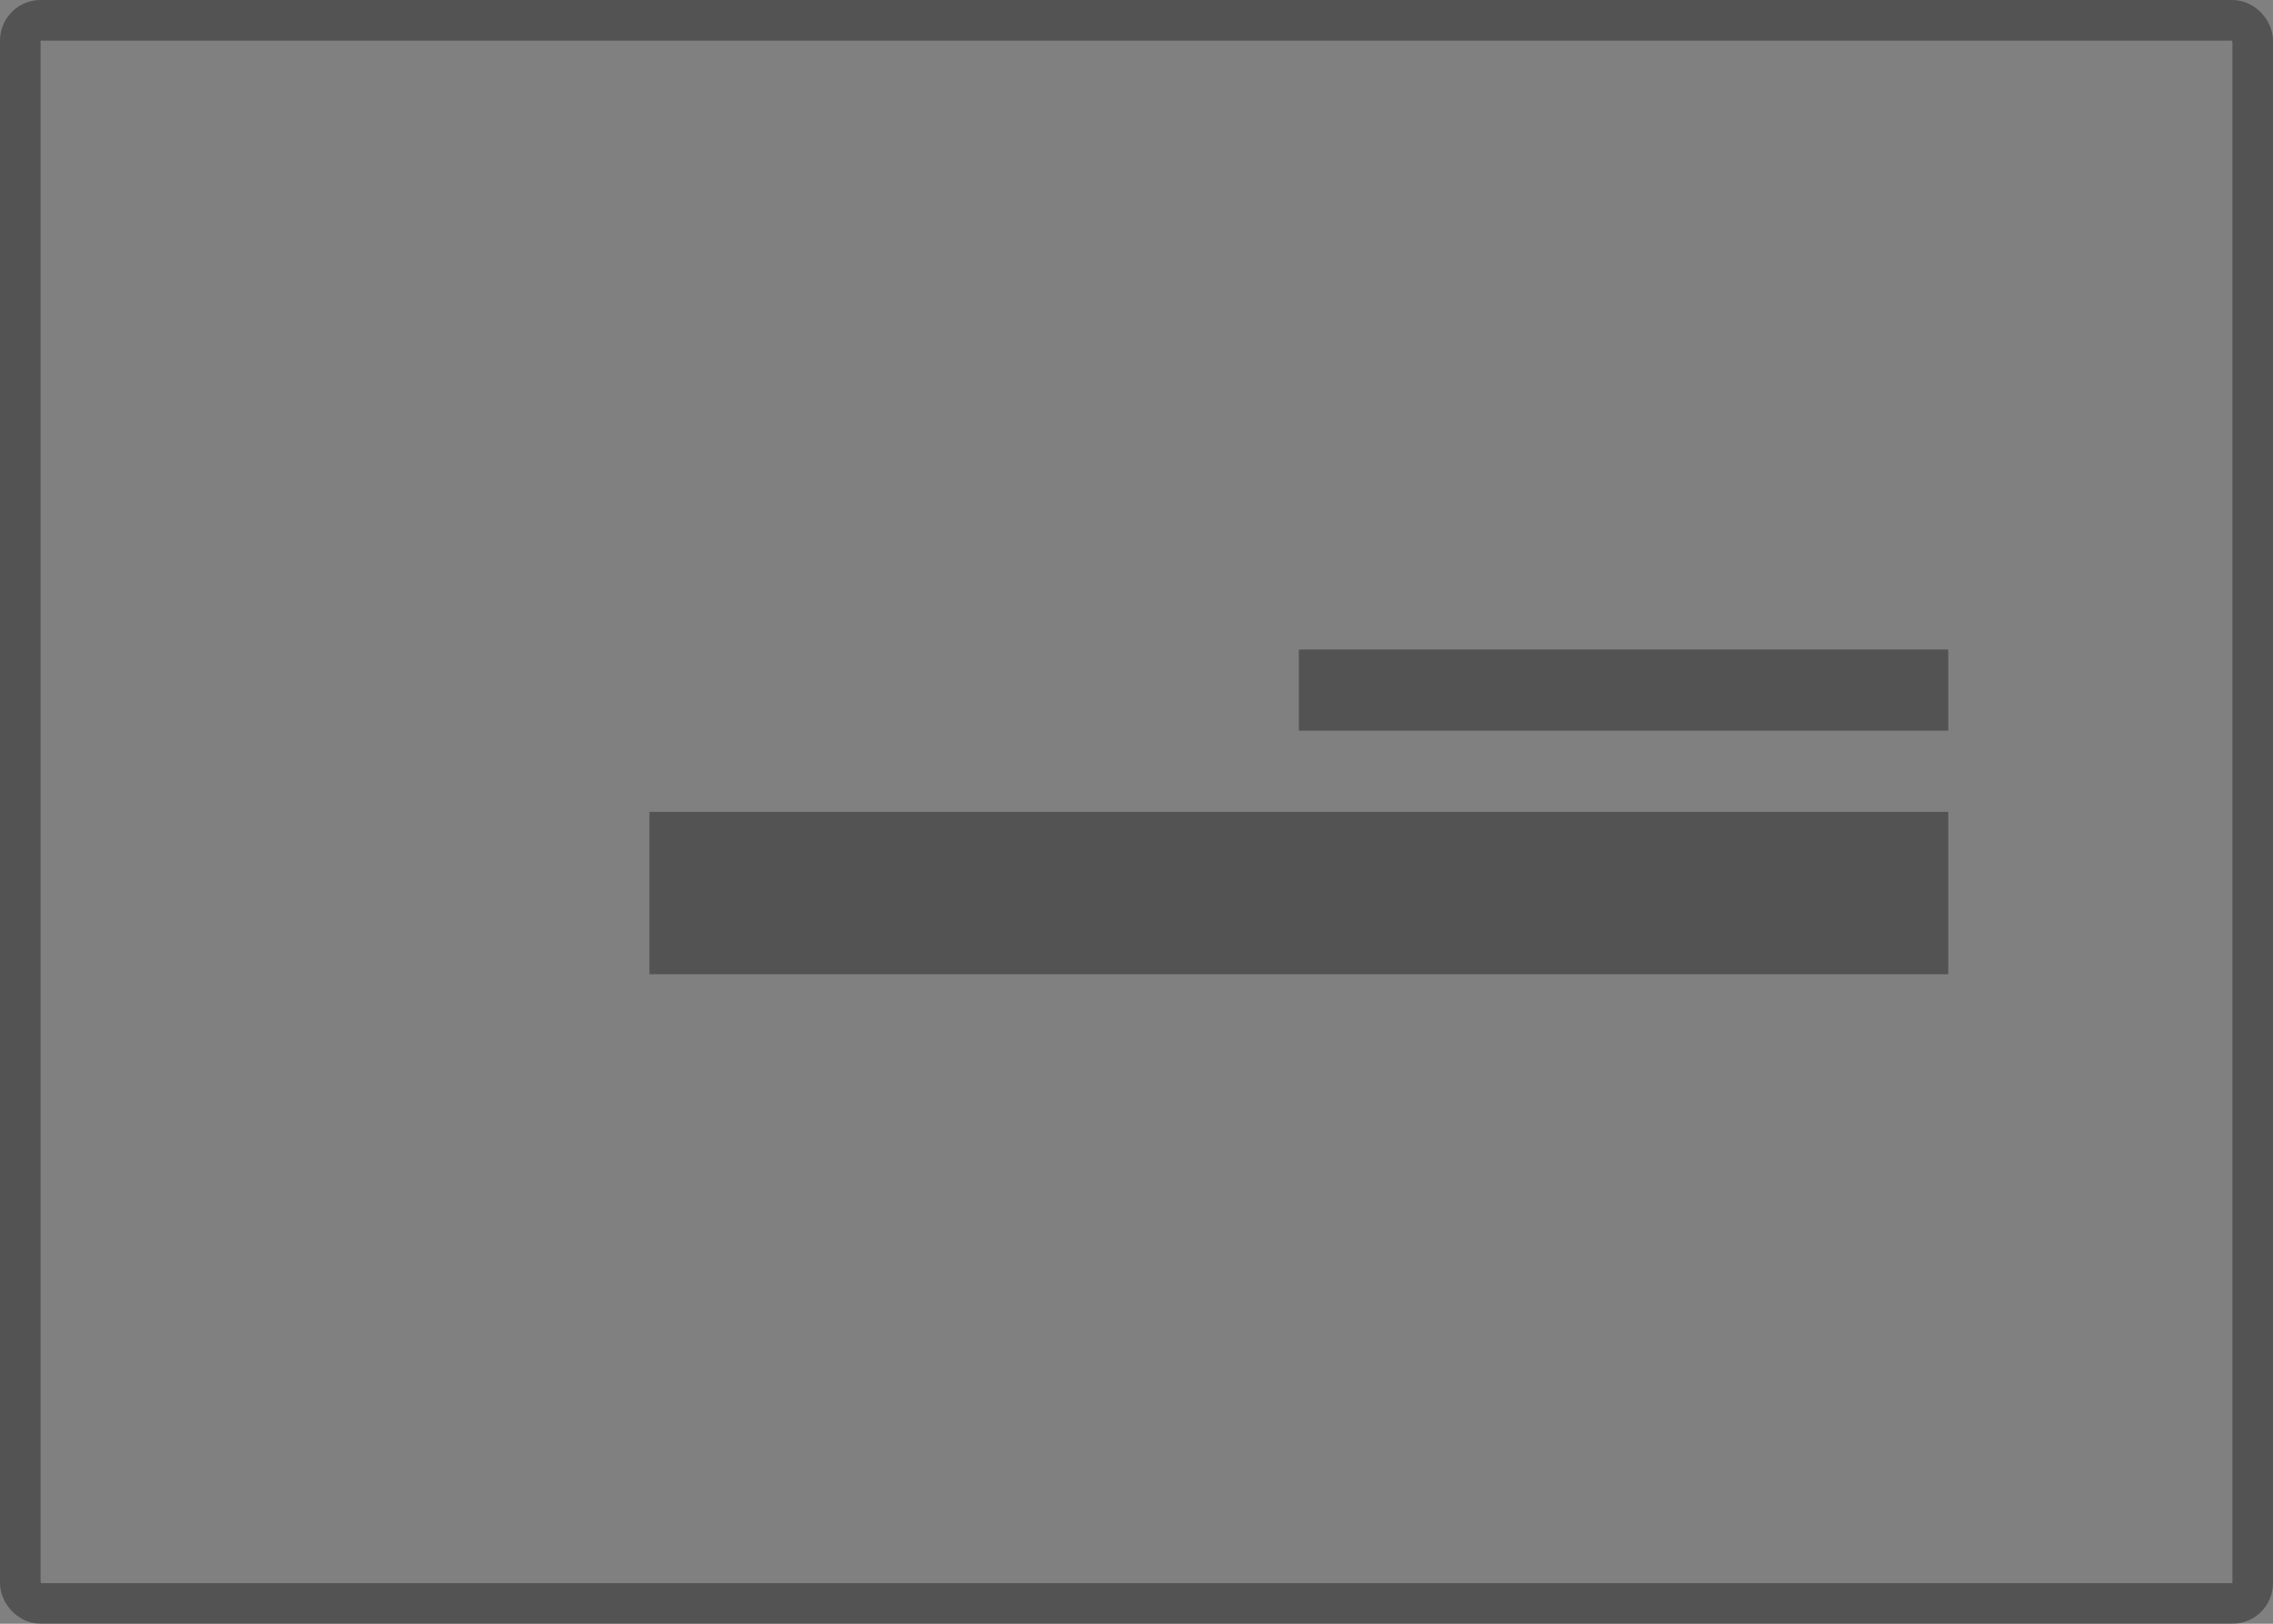 <svg viewBox="0 0 112 80" fill="none" xmlns="http://www.w3.org/2000/svg">
<rect x="0" y="0" width="112" height="80" fill="#808080" stroke="none"/>
<rect rx="2" fill="white"/>
<rect x="1" y="1" width="110" height="78" rx="1" stroke="black" stroke-opacity="0.35" stroke-width="2"/>
<path d="M96 32H64V36H96V32Z" fill="black" fill-opacity="0.35"/>
<path d="M96 40H32V48H96V40Z" fill="black" fill-opacity="0.35"/>
</svg>
